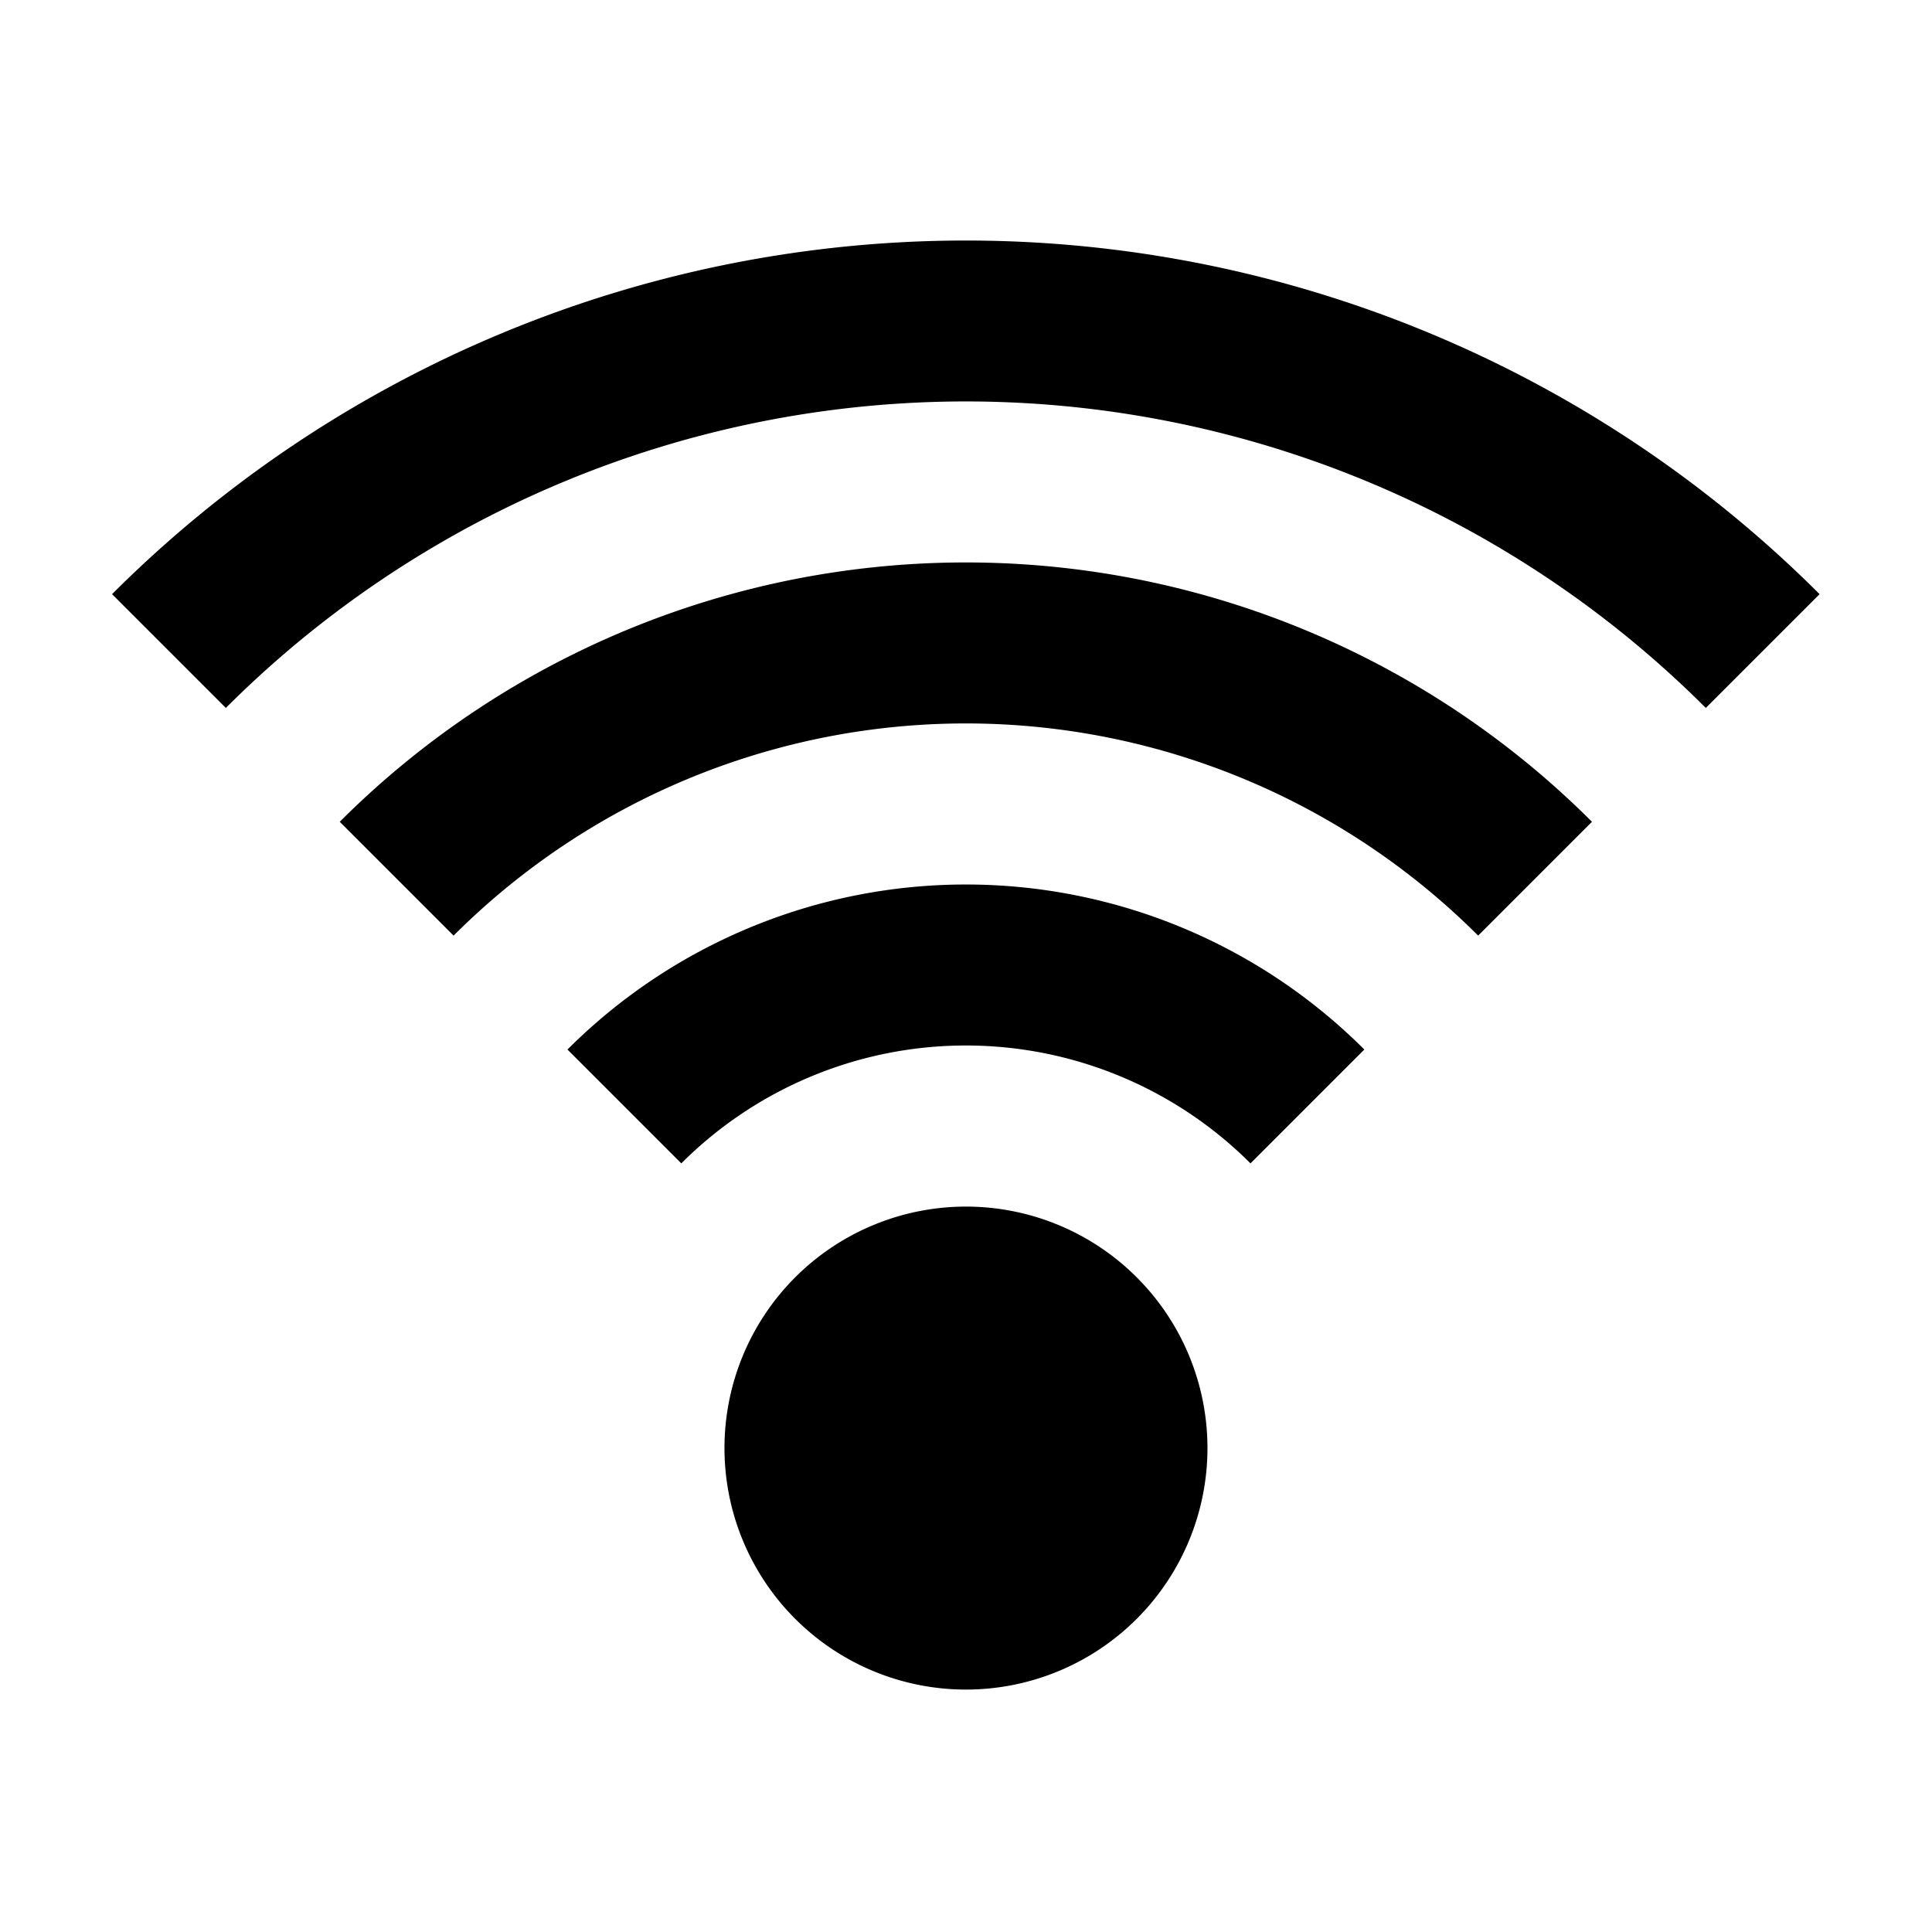 <?xml version="1.0" encoding="UTF-8" standalone="no"?>
<!-- Created with Inkscape (http://www.inkscape.org/) -->

<svg
   xmlns:dc="http://purl.org/dc/elements/1.1/"
   xmlns:cc="http://creativecommons.org/ns#"
   xmlns:rdf="http://www.w3.org/1999/02/22-rdf-syntax-ns#"
   xmlns:svg="http://www.w3.org/2000/svg"
   xmlns="http://www.w3.org/2000/svg"
   xmlns:sodipodi="http://sodipodi.sourceforge.net/DTD/sodipodi-0.dtd"
   xmlns:inkscape="http://www.inkscape.org/namespaces/inkscape"
   width="24"
   height="24"
   id="svg14665"
   version="1.1"
   inkscape:version="0.48.4 r9939"
   inkscape:export-filename="/home/nathaniel/Desktop/icons/broadcaster.png"
   inkscape:export-xdpi="240"
   inkscape:export-ydpi="240"
   sodipodi:docname="broadcaster.svg">
  <defs
     id="defs14667" />
  <sodipodi:namedview
     id="base"
     pagecolor="#ffffff"
     bordercolor="#666666"
     borderopacity="1.0"
     inkscape:pageopacity="0.0"
     inkscape:pageshadow="2"
     inkscape:zoom="29.7"
     inkscape:cx="17.169613"
     inkscape:cy="12.722437"
     inkscape:document-units="px"
     inkscape:current-layer="g15240"
     showgrid="true"
     inkscape:window-width="1920"
     inkscape:window-height="1043"
     inkscape:window-x="1920"
     inkscape:window-y="0"
     inkscape:window-maximized="1">
    <inkscape:grid
       type="xygrid"
       id="grid2988"
       empspacing="5"
       visible="true"
       enabled="true"
       snapvisiblegridlinesonly="true" />
  </sodipodi:namedview>
  <g
     inkscape:label="Layer 1"
     inkscape:groupmode="layer"
     id="layer1"
     transform="translate(0,-1028.362)">
    <g
       id="g15240"
       transform="matrix(1.2,0,0,1.2,-2.4,-210.284)">
      <path
         transform="matrix(0.788,0,0,0.788,2.721,1027.91)"
         d="m 13.89,24.474 a 2.115,2.115 0 1 1 -4.23,0 2.115,2.115 0 1 1 4.23,0 z"
         sodipodi:ry="2.1150069"
         sodipodi:rx="2.1150069"
         sodipodi:cy="24.473509"
         sodipodi:cx="11.77459"
         id="path15183"
         style="color:#000000;fill:#000000;fill-opacity:1;fill-rule:nonzero;stroke:#000000;stroke-width:2.115;stroke-linecap:round;stroke-linejoin:round;stroke-miterlimit:4;stroke-opacity:1;stroke-dasharray:none;stroke-dashoffset:0;marker:none;visibility:visible;display:inline;overflow:visible;enable-background:accumulate"
         sodipodi:type="arc" />
      <path
         sodipodi:type="arc"
         style="color:#000000;fill:none;stroke:#000000;stroke-width:0.705;stroke-linecap:butt;stroke-linejoin:round;stroke-miterlimit:4;stroke-opacity:1;stroke-dasharray:none;stroke-dashoffset:0;marker:none;visibility:visible;display:inline;overflow:visible;enable-background:accumulate"
         id="path3758"
         sodipodi:cx="11.77459"
         sodipodi:cy="24.473509"
         sodipodi:rx="2.1150069"
         sodipodi:ry="2.1150069"
         d="m 10.279,22.978 a 2.115,2.115 0 0 1 2.991,0"
         transform="matrix(2.364,0,0,2.364,-15.836,989.339)"
         sodipodi:start="3.9269908"
         sodipodi:end="5.4977871"
         sodipodi:open="true" />
      <path
         transform="matrix(3.94,0,0,3.94,-34.393,950.768)"
         d="m 10.279,22.978 a 2.115,2.115 0 0 1 2.991,0"
         sodipodi:ry="2.1150069"
         sodipodi:rx="2.1150069"
         sodipodi:cy="24.473509"
         sodipodi:cx="11.77459"
         id="path3760"
         style="color:#000000;fill:none;stroke:#000000;stroke-width:0.423;stroke-linecap:butt;stroke-linejoin:round;stroke-miterlimit:4;stroke-opacity:1;stroke-dasharray:none;stroke-dashoffset:0;marker:none;visibility:visible;display:inline;overflow:visible;enable-background:accumulate"
         sodipodi:type="arc"
         sodipodi:start="3.9269908"
         sodipodi:end="5.4977871"
         sodipodi:open="true" />
      <path
         sodipodi:type="arc"
         style="color:#000000;fill:none;stroke:#000000;stroke-width:0.302;stroke-linecap:butt;stroke-linejoin:round;stroke-miterlimit:4;stroke-opacity:1;stroke-dasharray:none;stroke-dashoffset:0;marker:none;visibility:visible;display:inline;overflow:visible;enable-background:accumulate"
         id="path3762"
         sodipodi:cx="11.77459"
         sodipodi:cy="24.473509"
         sodipodi:rx="2.1150069"
         sodipodi:ry="2.1150069"
         d="m 10.279,22.978 a 2.115,2.115 0 0 1 2.991,0"
         transform="matrix(5.516,0,0,5.516,-52.95,912.198)"
         sodipodi:start="3.9269908"
         sodipodi:end="5.4977871"
         sodipodi:open="true" />
    </g>
  </g>
</svg>
